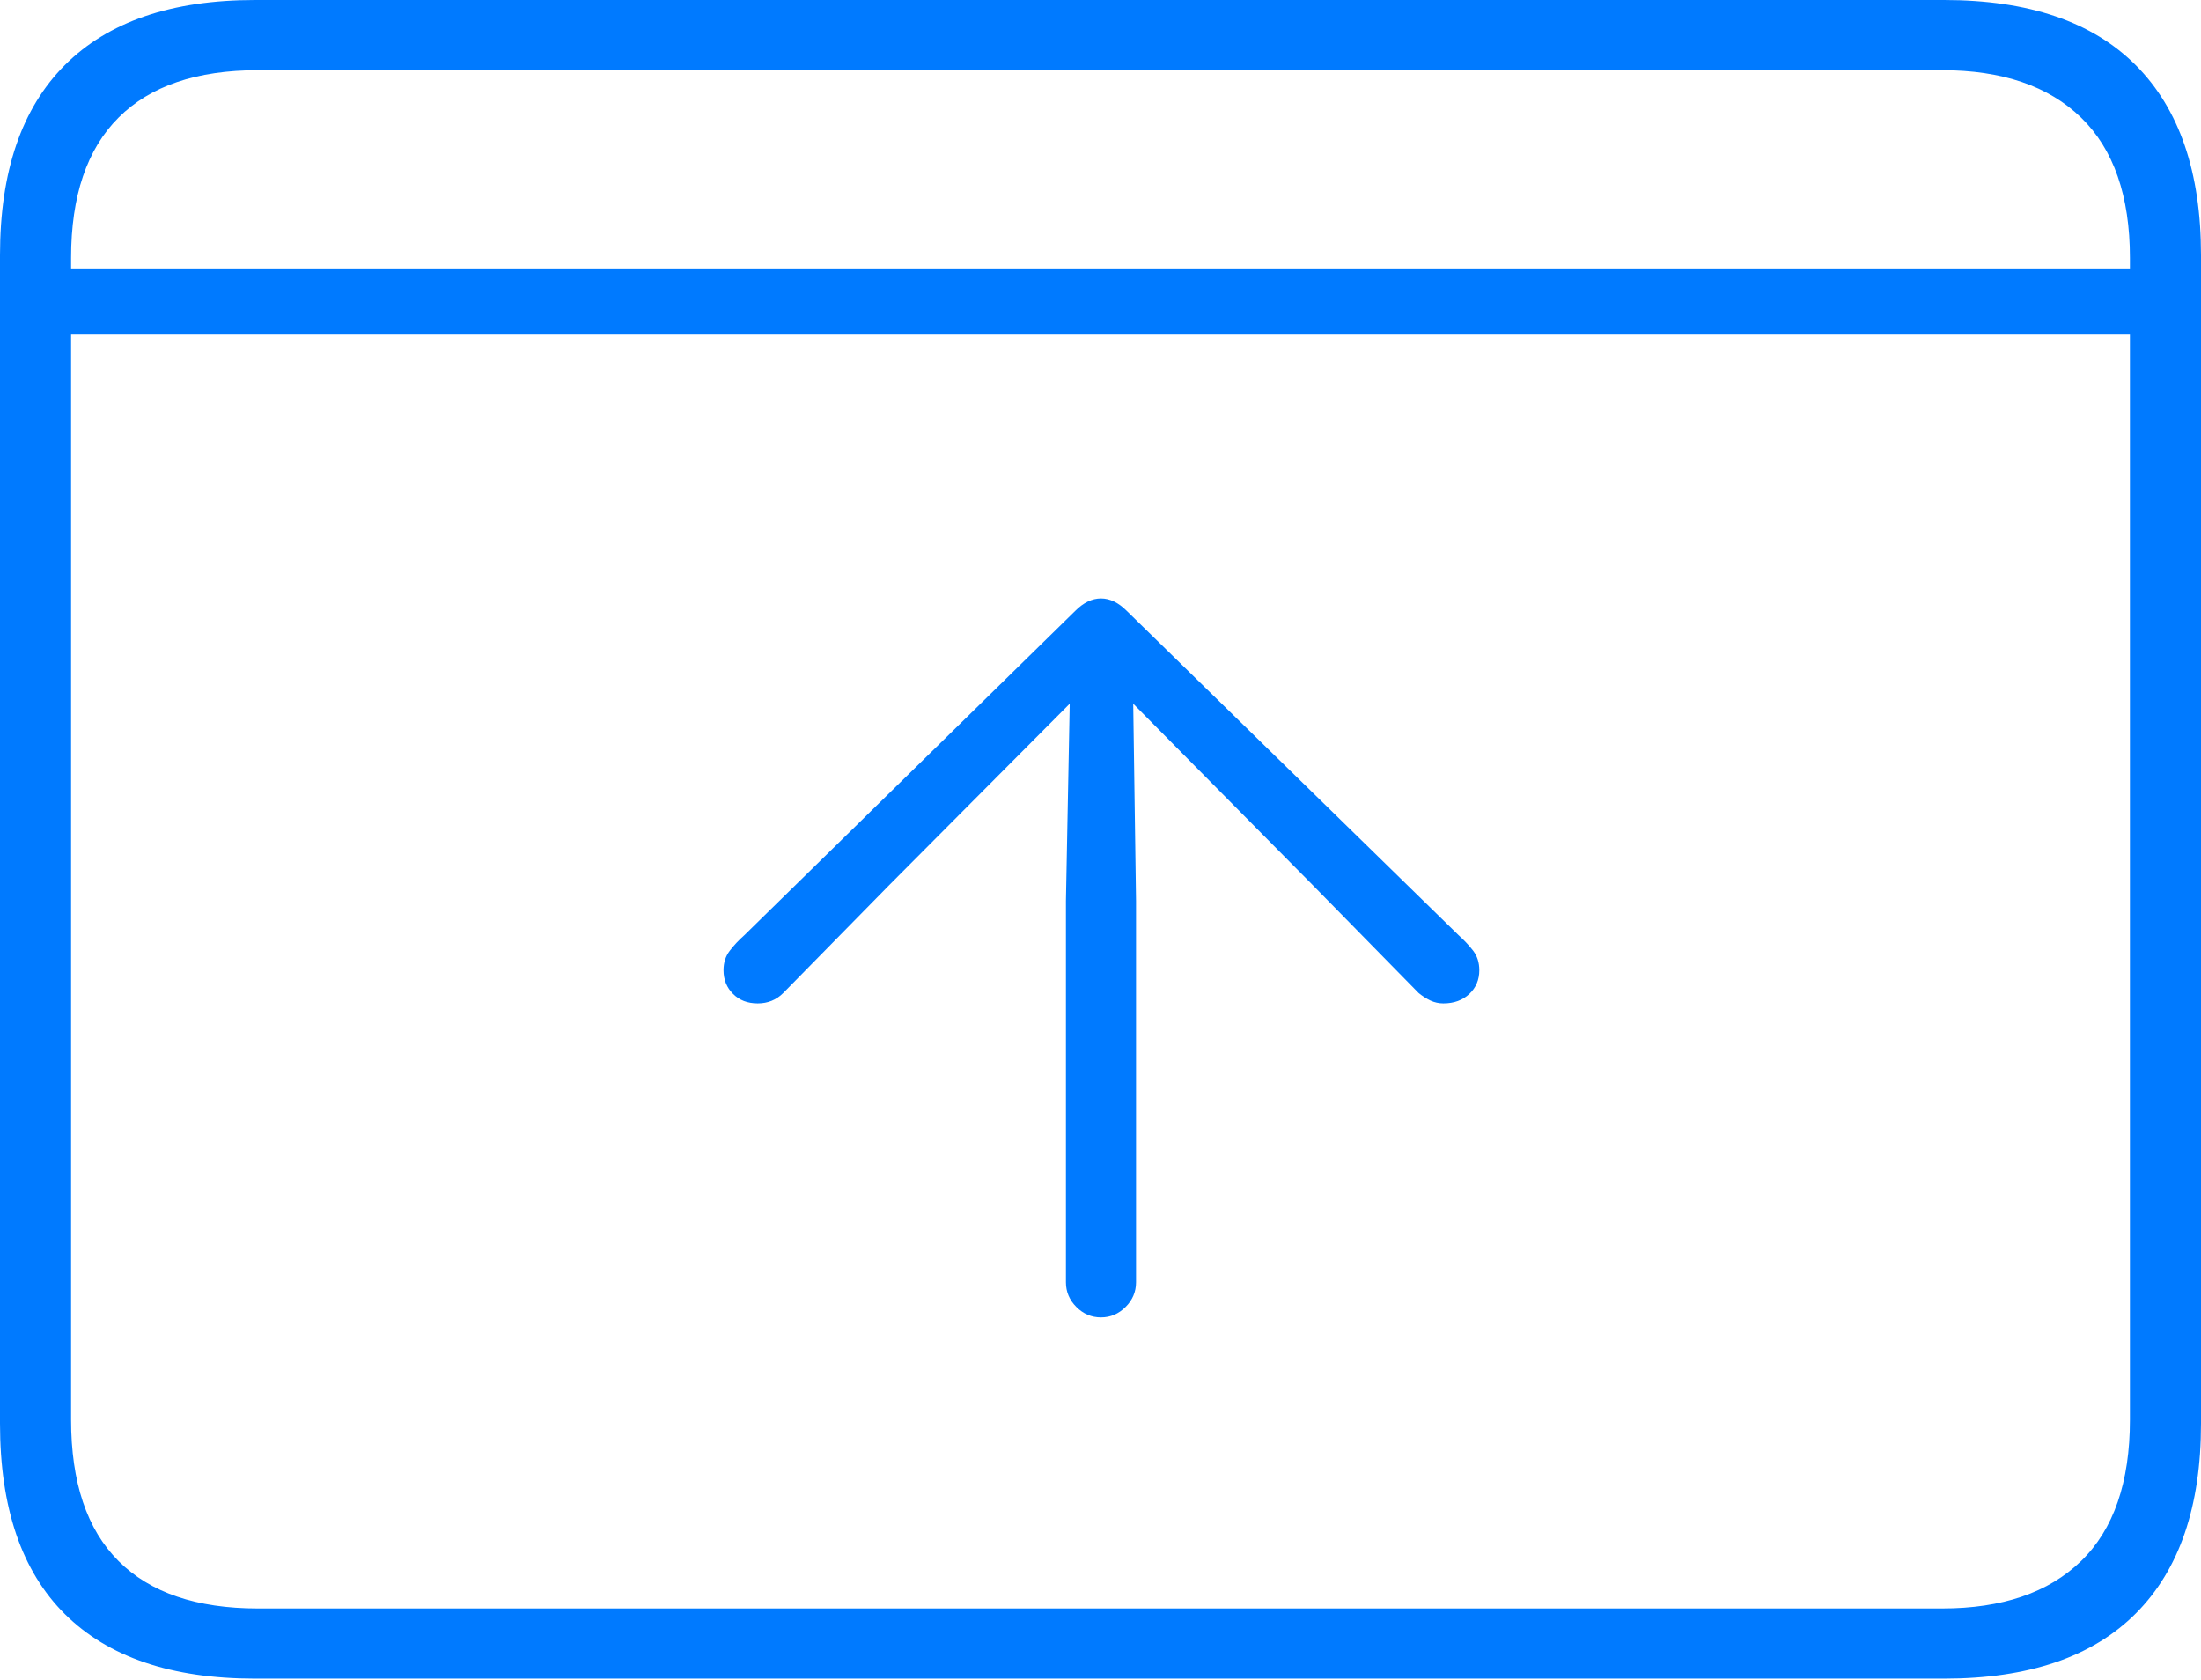 <?xml version="1.0" encoding="UTF-8"?>
<!--Generator: Apple Native CoreSVG 175-->
<!DOCTYPE svg
PUBLIC "-//W3C//DTD SVG 1.1//EN"
       "http://www.w3.org/Graphics/SVG/1.1/DTD/svg11.dtd">
<svg version="1.1" xmlns="http://www.w3.org/2000/svg" xmlns:xlink="http://www.w3.org/1999/xlink" width="22.666" height="17.295">
 <g>
  <rect height="17.295" opacity="0" width="22.666" x="0" y="0"/>
  <path d="M0.449 2.764L0.449 3.438L22.217 3.438L22.217 2.764ZM2.627 17.285L20.02 17.285Q21.328 17.285 21.997 16.611Q22.666 15.938 22.666 14.658L22.666 2.627Q22.666 1.348 21.997 0.674Q21.328 0 20.02 0L2.627 0Q1.338 0 0.669 0.669Q0 1.338 0 2.627L0 14.658Q0 15.957 0.669 16.621Q1.338 17.285 2.627 17.285ZM2.656 16.562Q1.709 16.562 1.221 16.074Q0.732 15.586 0.732 14.619L0.732 2.656Q0.732 1.699 1.221 1.211Q1.709 0.723 2.656 0.723L20 0.723Q20.928 0.723 21.431 1.211Q21.934 1.699 21.934 2.656L21.934 14.619Q21.934 15.586 21.431 16.074Q20.928 16.562 20 16.562ZM11.338 13.565Q11.484 13.565 11.592 13.457Q11.699 13.35 11.699 13.203L11.699 9.277L11.67 7.246L13.516 9.111L14.609 10.225Q14.668 10.273 14.731 10.303Q14.795 10.332 14.863 10.332Q15.029 10.332 15.132 10.234Q15.234 10.137 15.234 9.99Q15.234 9.873 15.171 9.79Q15.107 9.707 15.02 9.629L11.602 6.289Q11.475 6.162 11.338 6.162Q11.201 6.162 11.074 6.289L7.666 9.629Q7.578 9.707 7.515 9.79Q7.451 9.873 7.451 9.99Q7.451 10.137 7.549 10.234Q7.646 10.332 7.803 10.332Q7.959 10.332 8.066 10.225L9.16 9.111L11.016 7.246L10.977 9.277L10.977 13.203Q10.977 13.35 11.084 13.457Q11.191 13.565 11.338 13.565Z" fill="#007aff"/>
 </g>
</svg>
